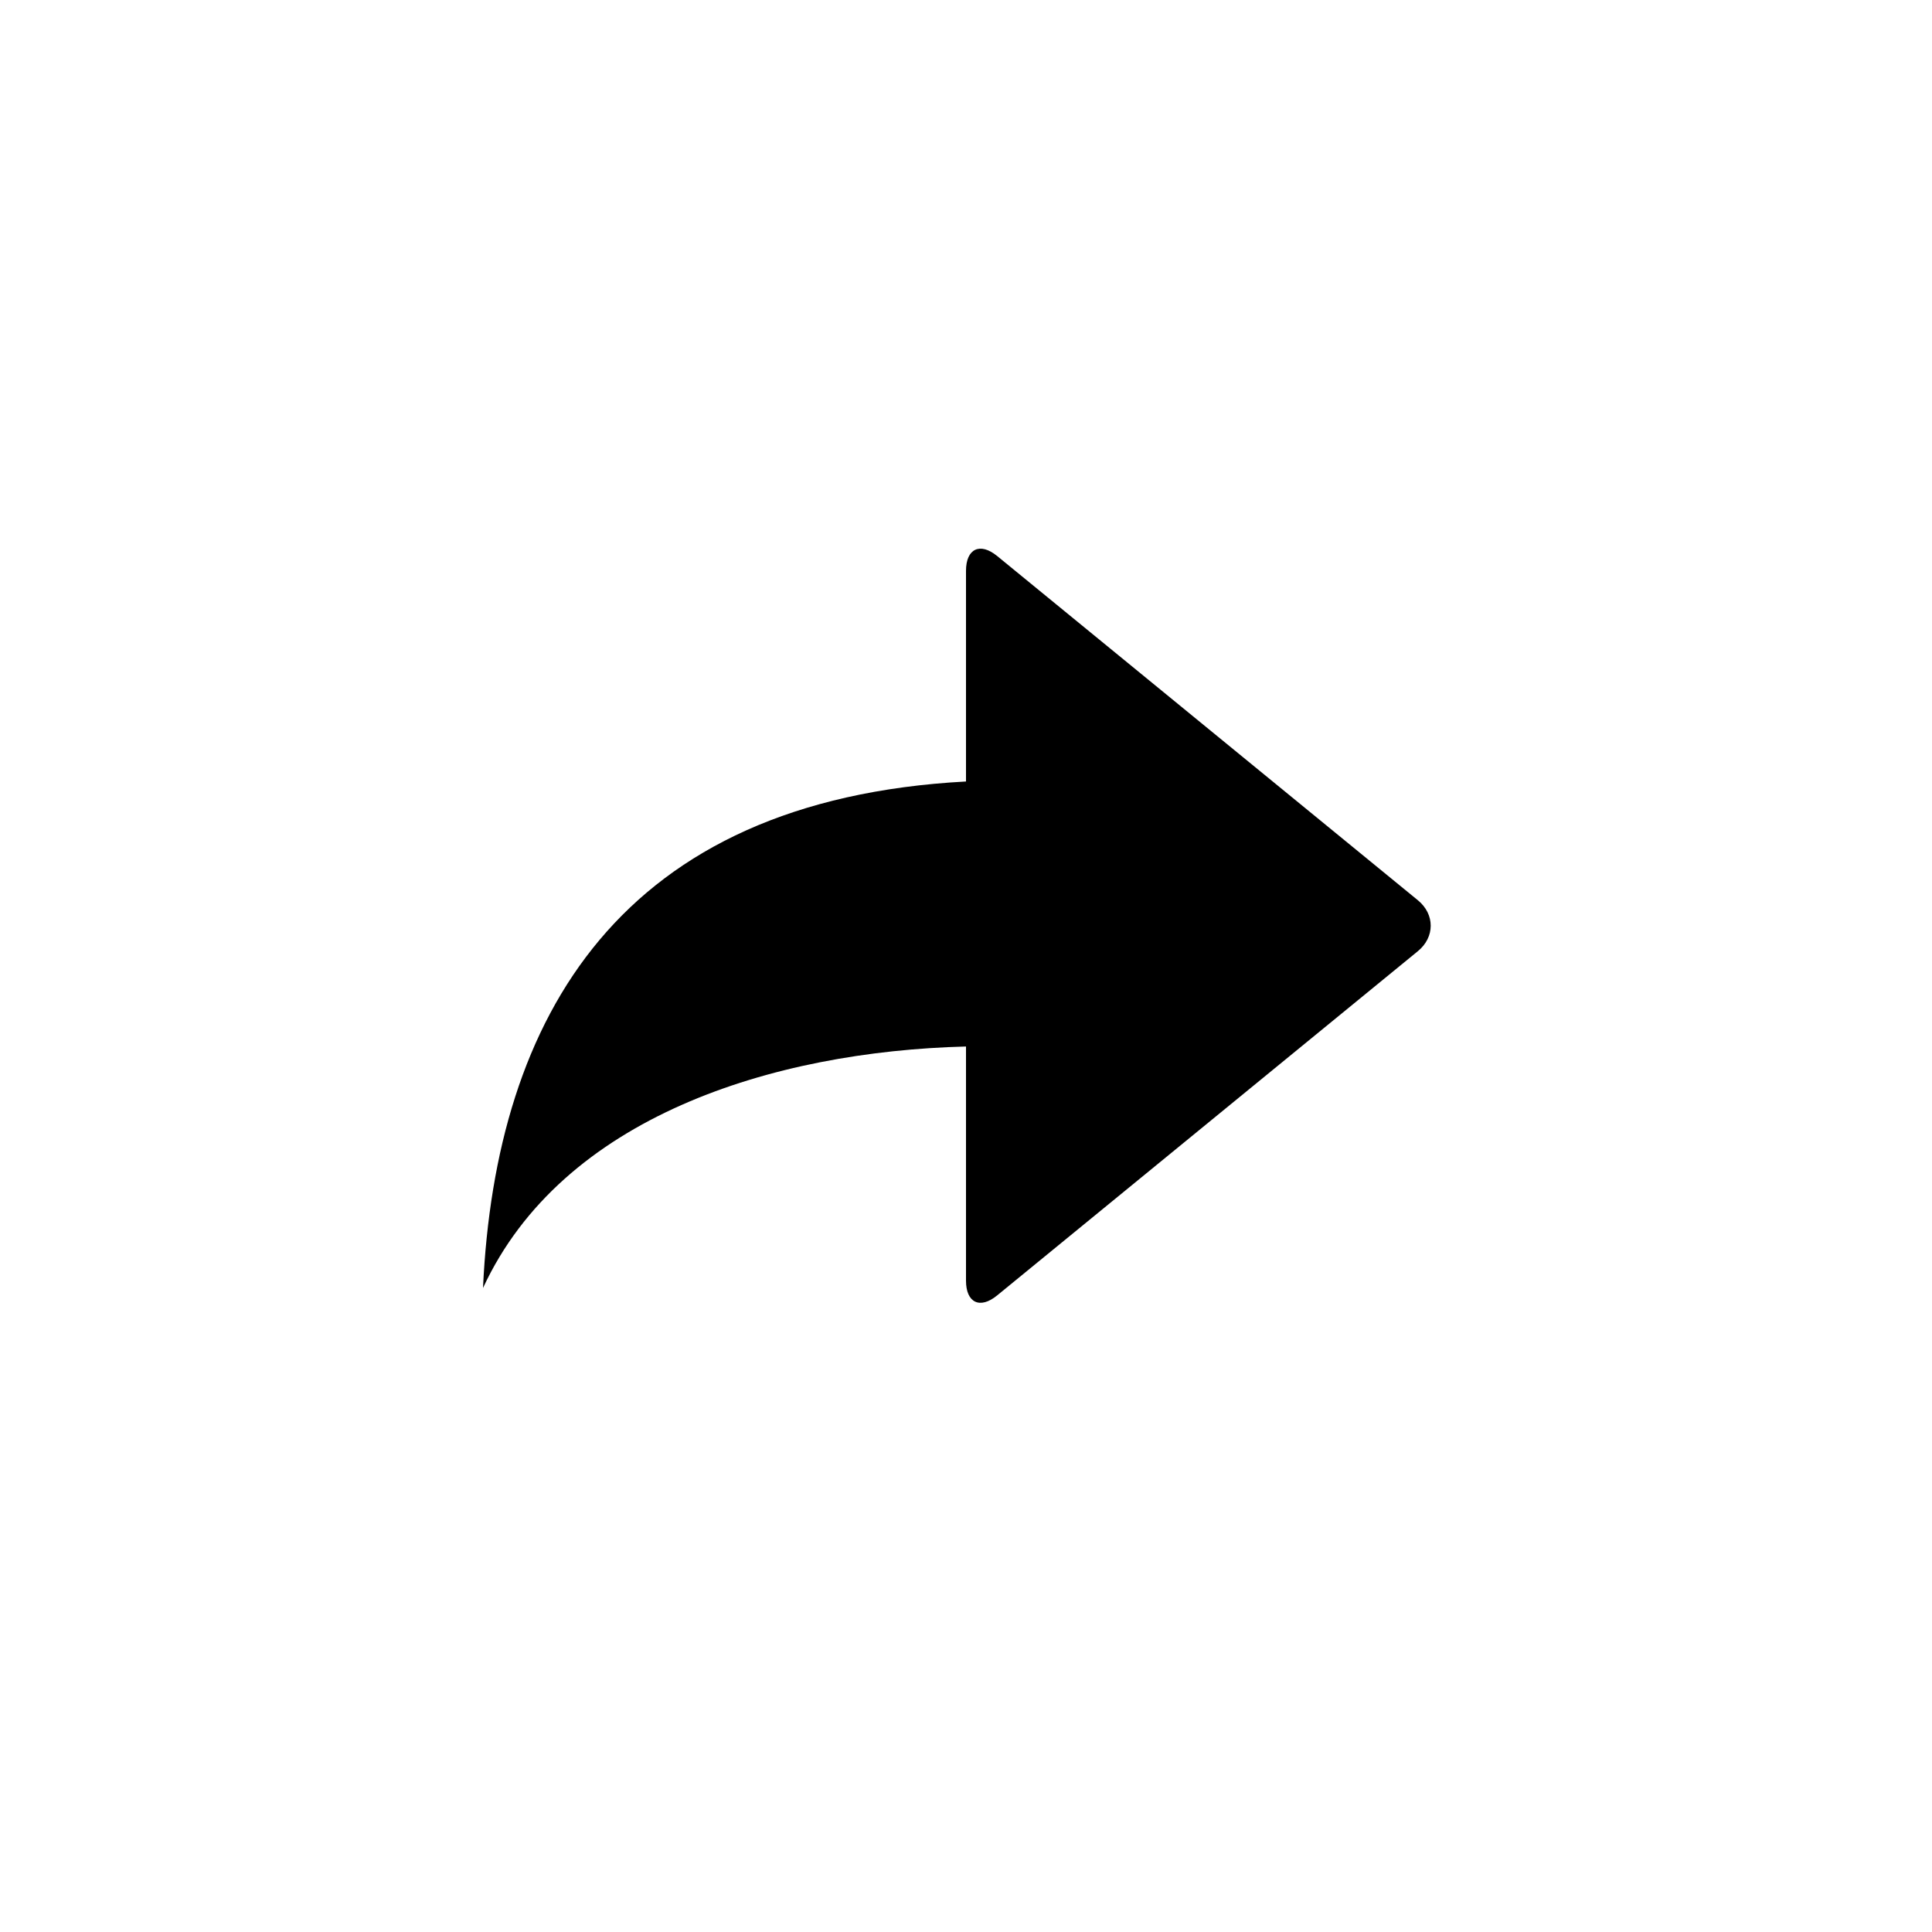 <?xml version="1.0" encoding="utf-8"?>
<!-- Generator: Adobe Illustrator 19.1.0, SVG Export Plug-In . SVG Version: 6.00 Build 0)  -->
<svg version="1.1" id="Layer_1" xmlns="http://www.w3.org/2000/svg" xmlns:xlink="http://www.w3.org/1999/xlink" x="0px" y="0px"
	 viewBox="0 0 24 24" style="enable-background:new 0 0 24 24;" xml:space="preserve">
<g id="share-alt">
	<path d="M17.613,11.183l-5.226-4.276C12.174,6.733,12,6.816,12,7.091v2.617C7.708,9.938,6.156,12.625,6,16
		c0.984-2.125,3.594-2.938,6-3v2.909c0,0.275,0.174,0.358,0.387,0.183l5.226-4.276C17.826,11.642,17.826,11.357,17.613,11.183z"/>
</g>
</svg>
